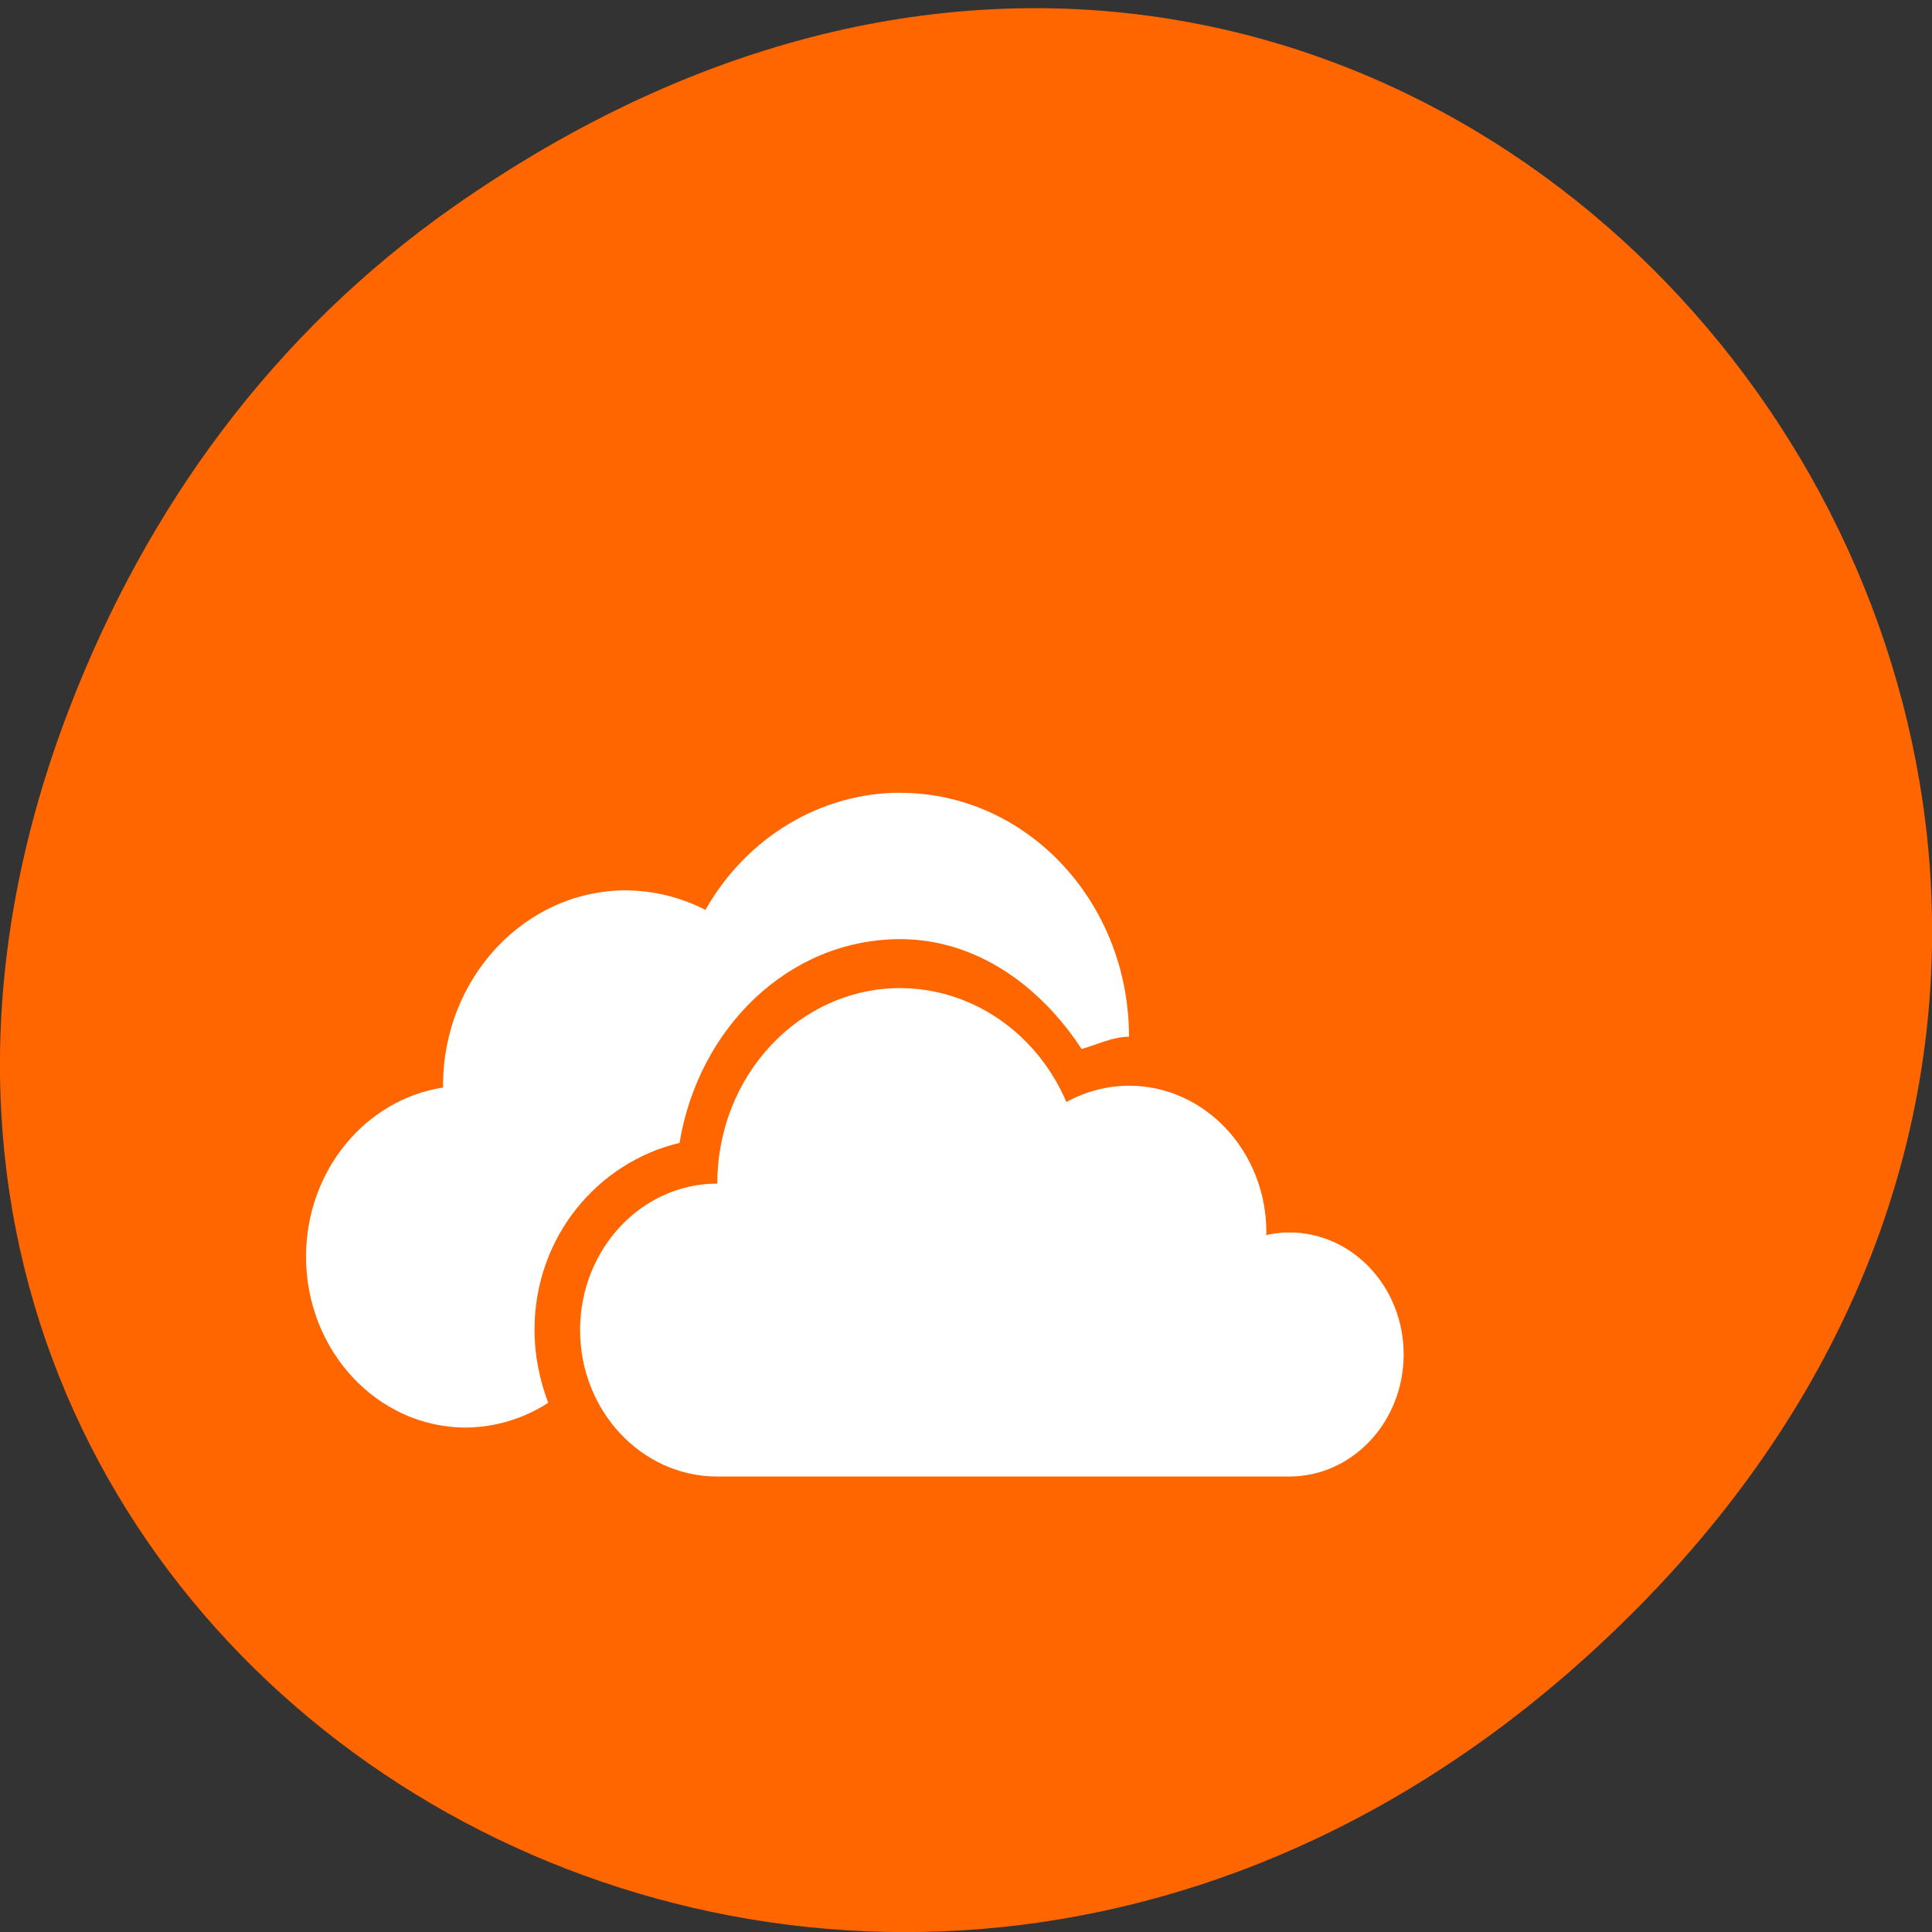 <svg xmlns="http://www.w3.org/2000/svg" viewBox="0 0 32 32"><rect x="0" y="0" width="32" height="32" fill="#333333" stroke="none"/><path d="m 7.52 3.418 c 16.367 -11.457 32.953 9.703 19.617 23.2 c -12.566 12.719 -32.09 0.93 -25.984 -14.895 c 1.273 -3.305 3.363 -6.199 6.367 -8.305" fill="#f60"/><path d="m 14.914 13.13 c -1.32 0 -2.547 0.738 -3.23 1.941 c -0.41 -0.211 -0.859 -0.32 -1.316 -0.324 c -1.672 0 -3.03 1.449 -3.03 3.234 c 0.004 0.012 0.004 0.023 0.004 0.031 c -1.305 0.203 -2.273 1.395 -2.273 2.801 c 0 1.563 1.184 2.832 2.648 2.832 c 0.48 -0.004 0.953 -0.145 1.363 -0.41 c -0.141 -0.375 -0.227 -0.781 -0.227 -1.207 c 0 -1.539 1.047 -2.777 2.402 -3.098 c 0.313 -1.895 1.801 -3.375 3.66 -3.375 c 1.246 0.004 2.305 0.758 3 1.82 c 0.262 -0.074 0.512 -0.203 0.785 -0.203 c 0 -2.234 -1.695 -4.04 -3.789 -4.04 m 0 3.234 c -1.672 0 -3.03 1.449 -3.03 3.238 c -1.254 0 -2.273 1.086 -2.273 2.426 c 0 1.34 1.02 2.426 2.273 2.426 h 9.473 c 1.047 0 1.895 -0.906 1.895 -2.023 c 0 -1.117 -0.848 -2.02 -1.895 -2.02 c -0.129 0 -0.258 0.016 -0.383 0.043 c 0.004 -0.016 0.004 -0.031 0.004 -0.043 c 0 -1.344 -1.02 -2.43 -2.273 -2.43 c -0.363 0 -0.719 0.094 -1.039 0.27 c -0.492 -1.148 -1.566 -1.883 -2.75 -1.887" fill="#fff"/></svg>